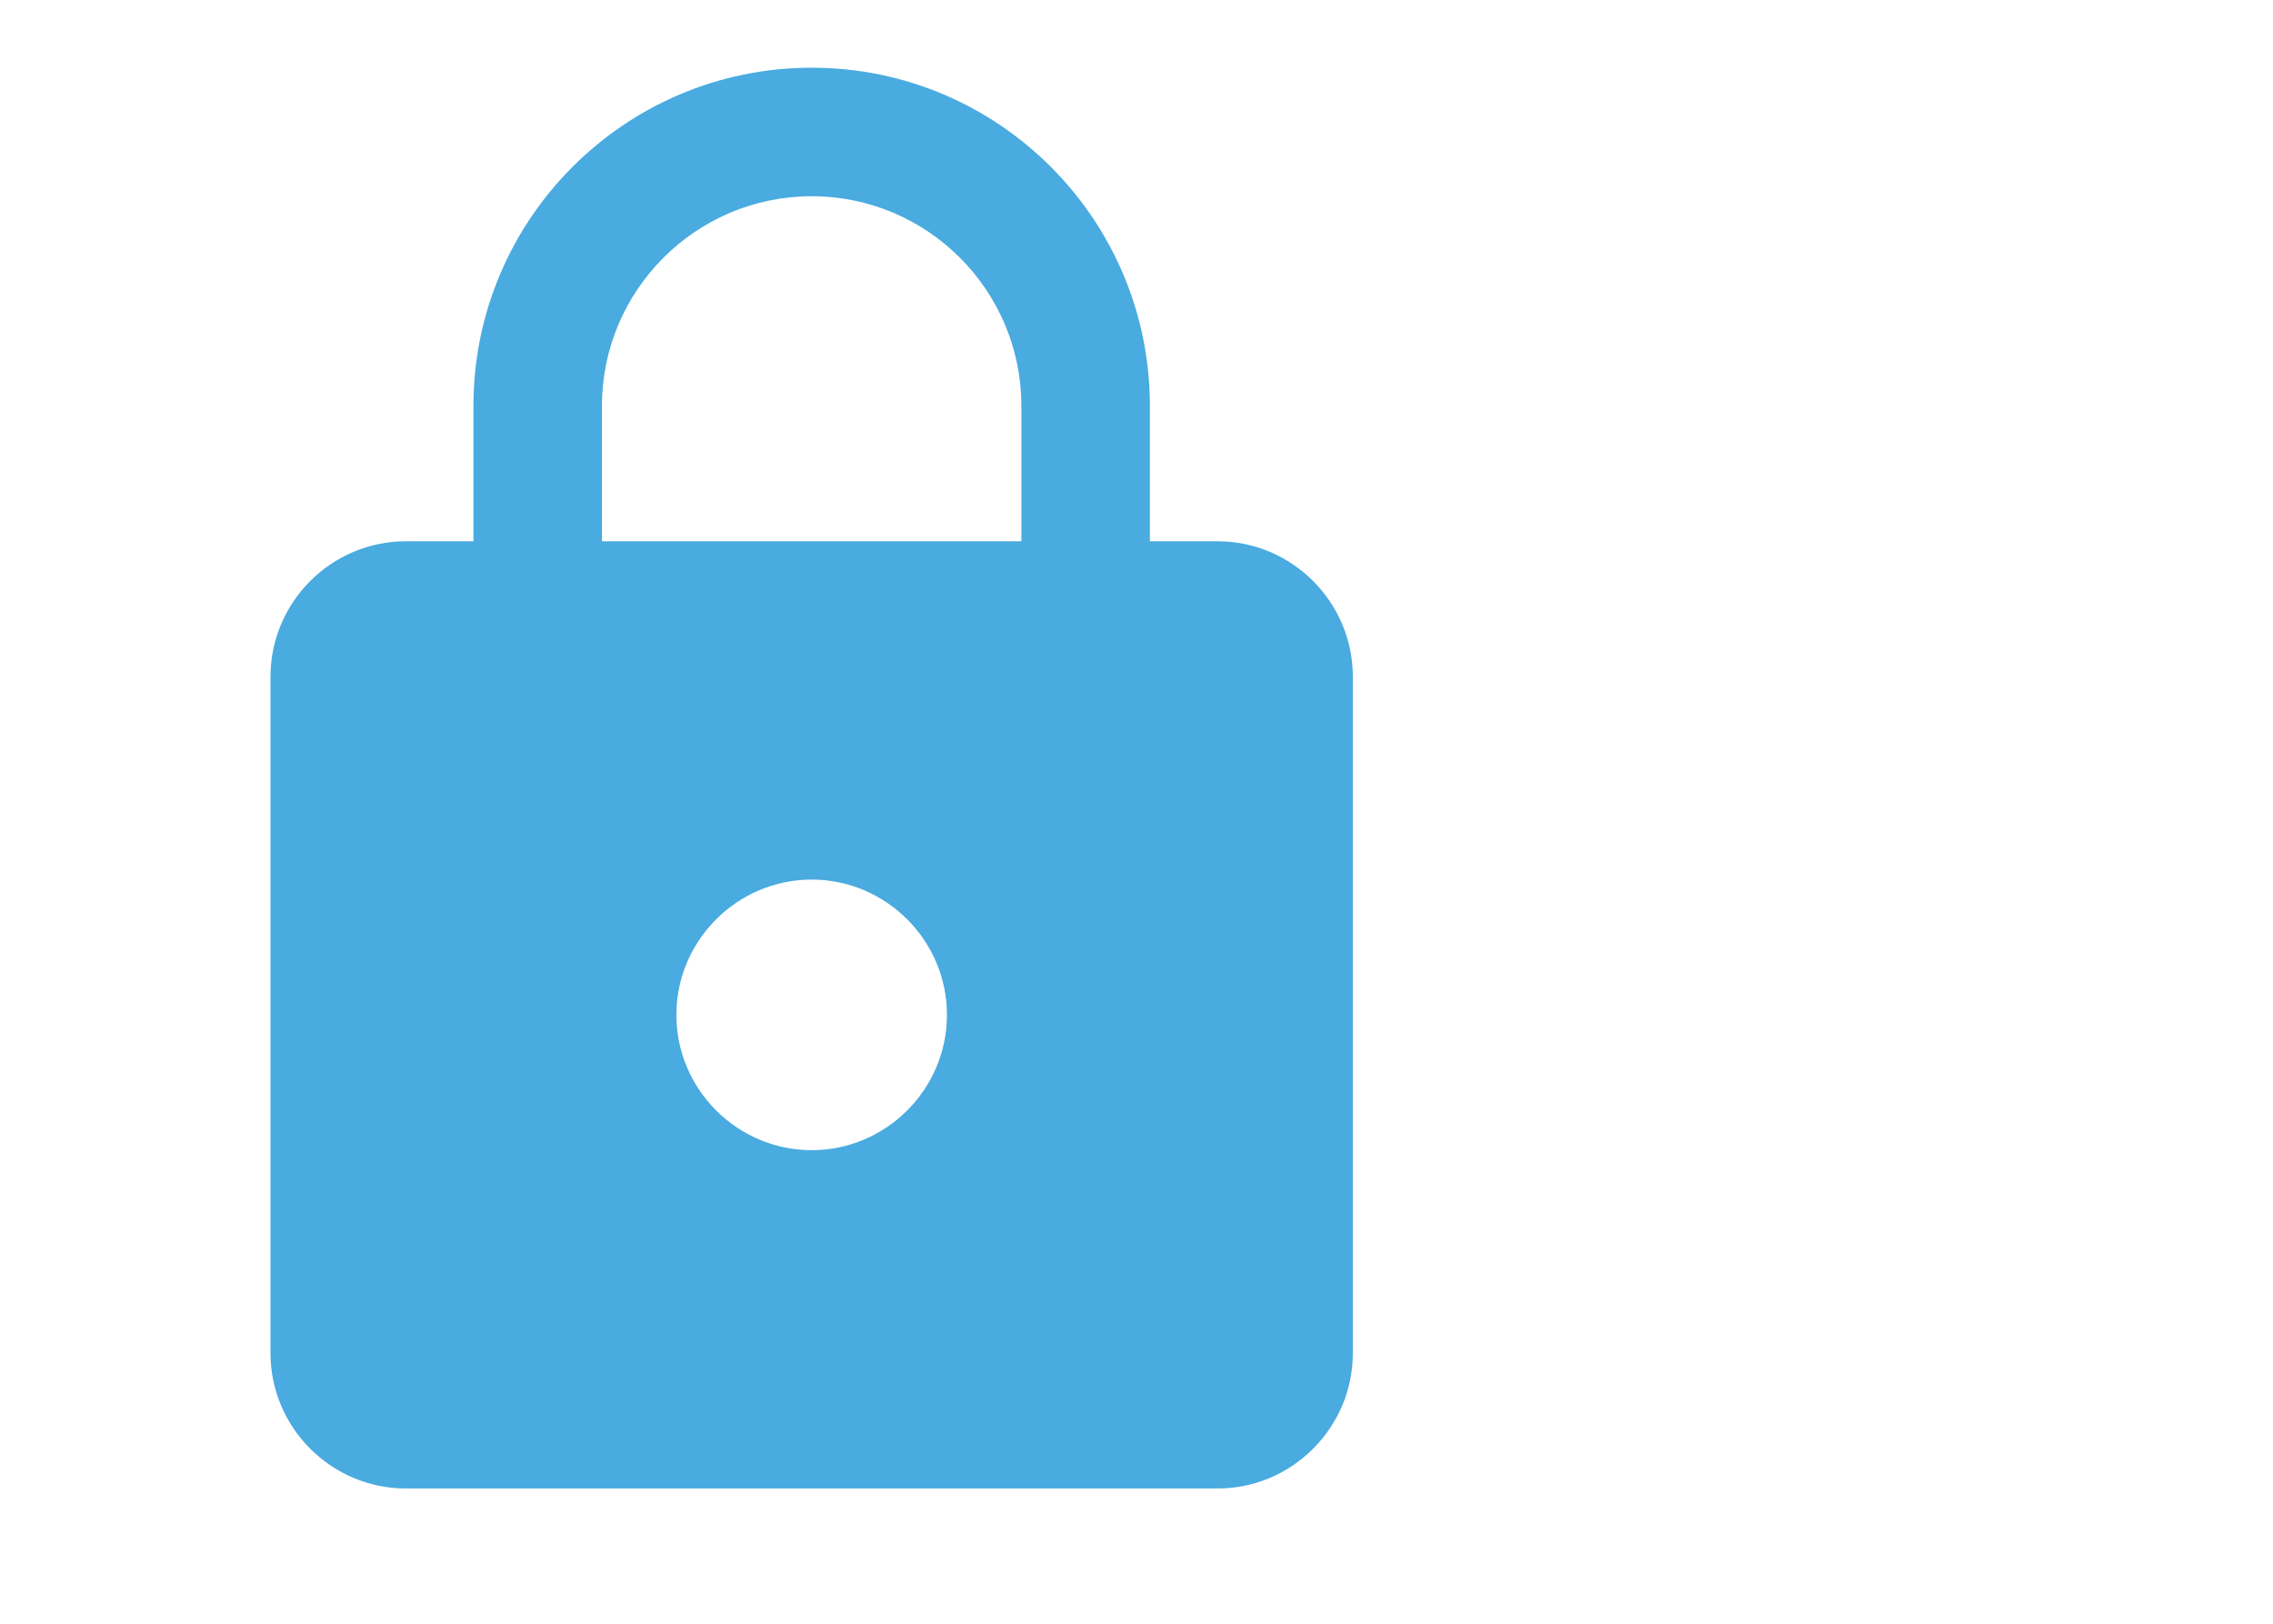 <svg width="28" height="20" viewBox="0 0 28 20" fill="none" xmlns="http://www.w3.org/2000/svg">
<path d="M14.999 6.667H14.165V5.001C14.165 2.701 12.299 0.834 9.999 0.834C7.699 0.834 5.832 2.701 5.832 5.001V6.667H4.999C4.082 6.667 3.332 7.417 3.332 8.334V16.667C3.332 17.584 4.082 18.334 4.999 18.334H14.999C15.915 18.334 16.665 17.584 16.665 16.667V8.334C16.665 7.417 15.915 6.667 14.999 6.667ZM9.999 14.167C9.082 14.167 8.332 13.417 8.332 12.501C8.332 11.584 9.082 10.834 9.999 10.834C10.915 10.834 11.665 11.584 11.665 12.501C11.665 13.417 10.915 14.167 9.999 14.167ZM12.582 6.667H7.415V5.001C7.415 3.576 8.574 2.417 9.999 2.417C11.424 2.417 12.582 3.576 12.582 5.001V6.667Z" fill="#49ABDF"/>
</svg>
